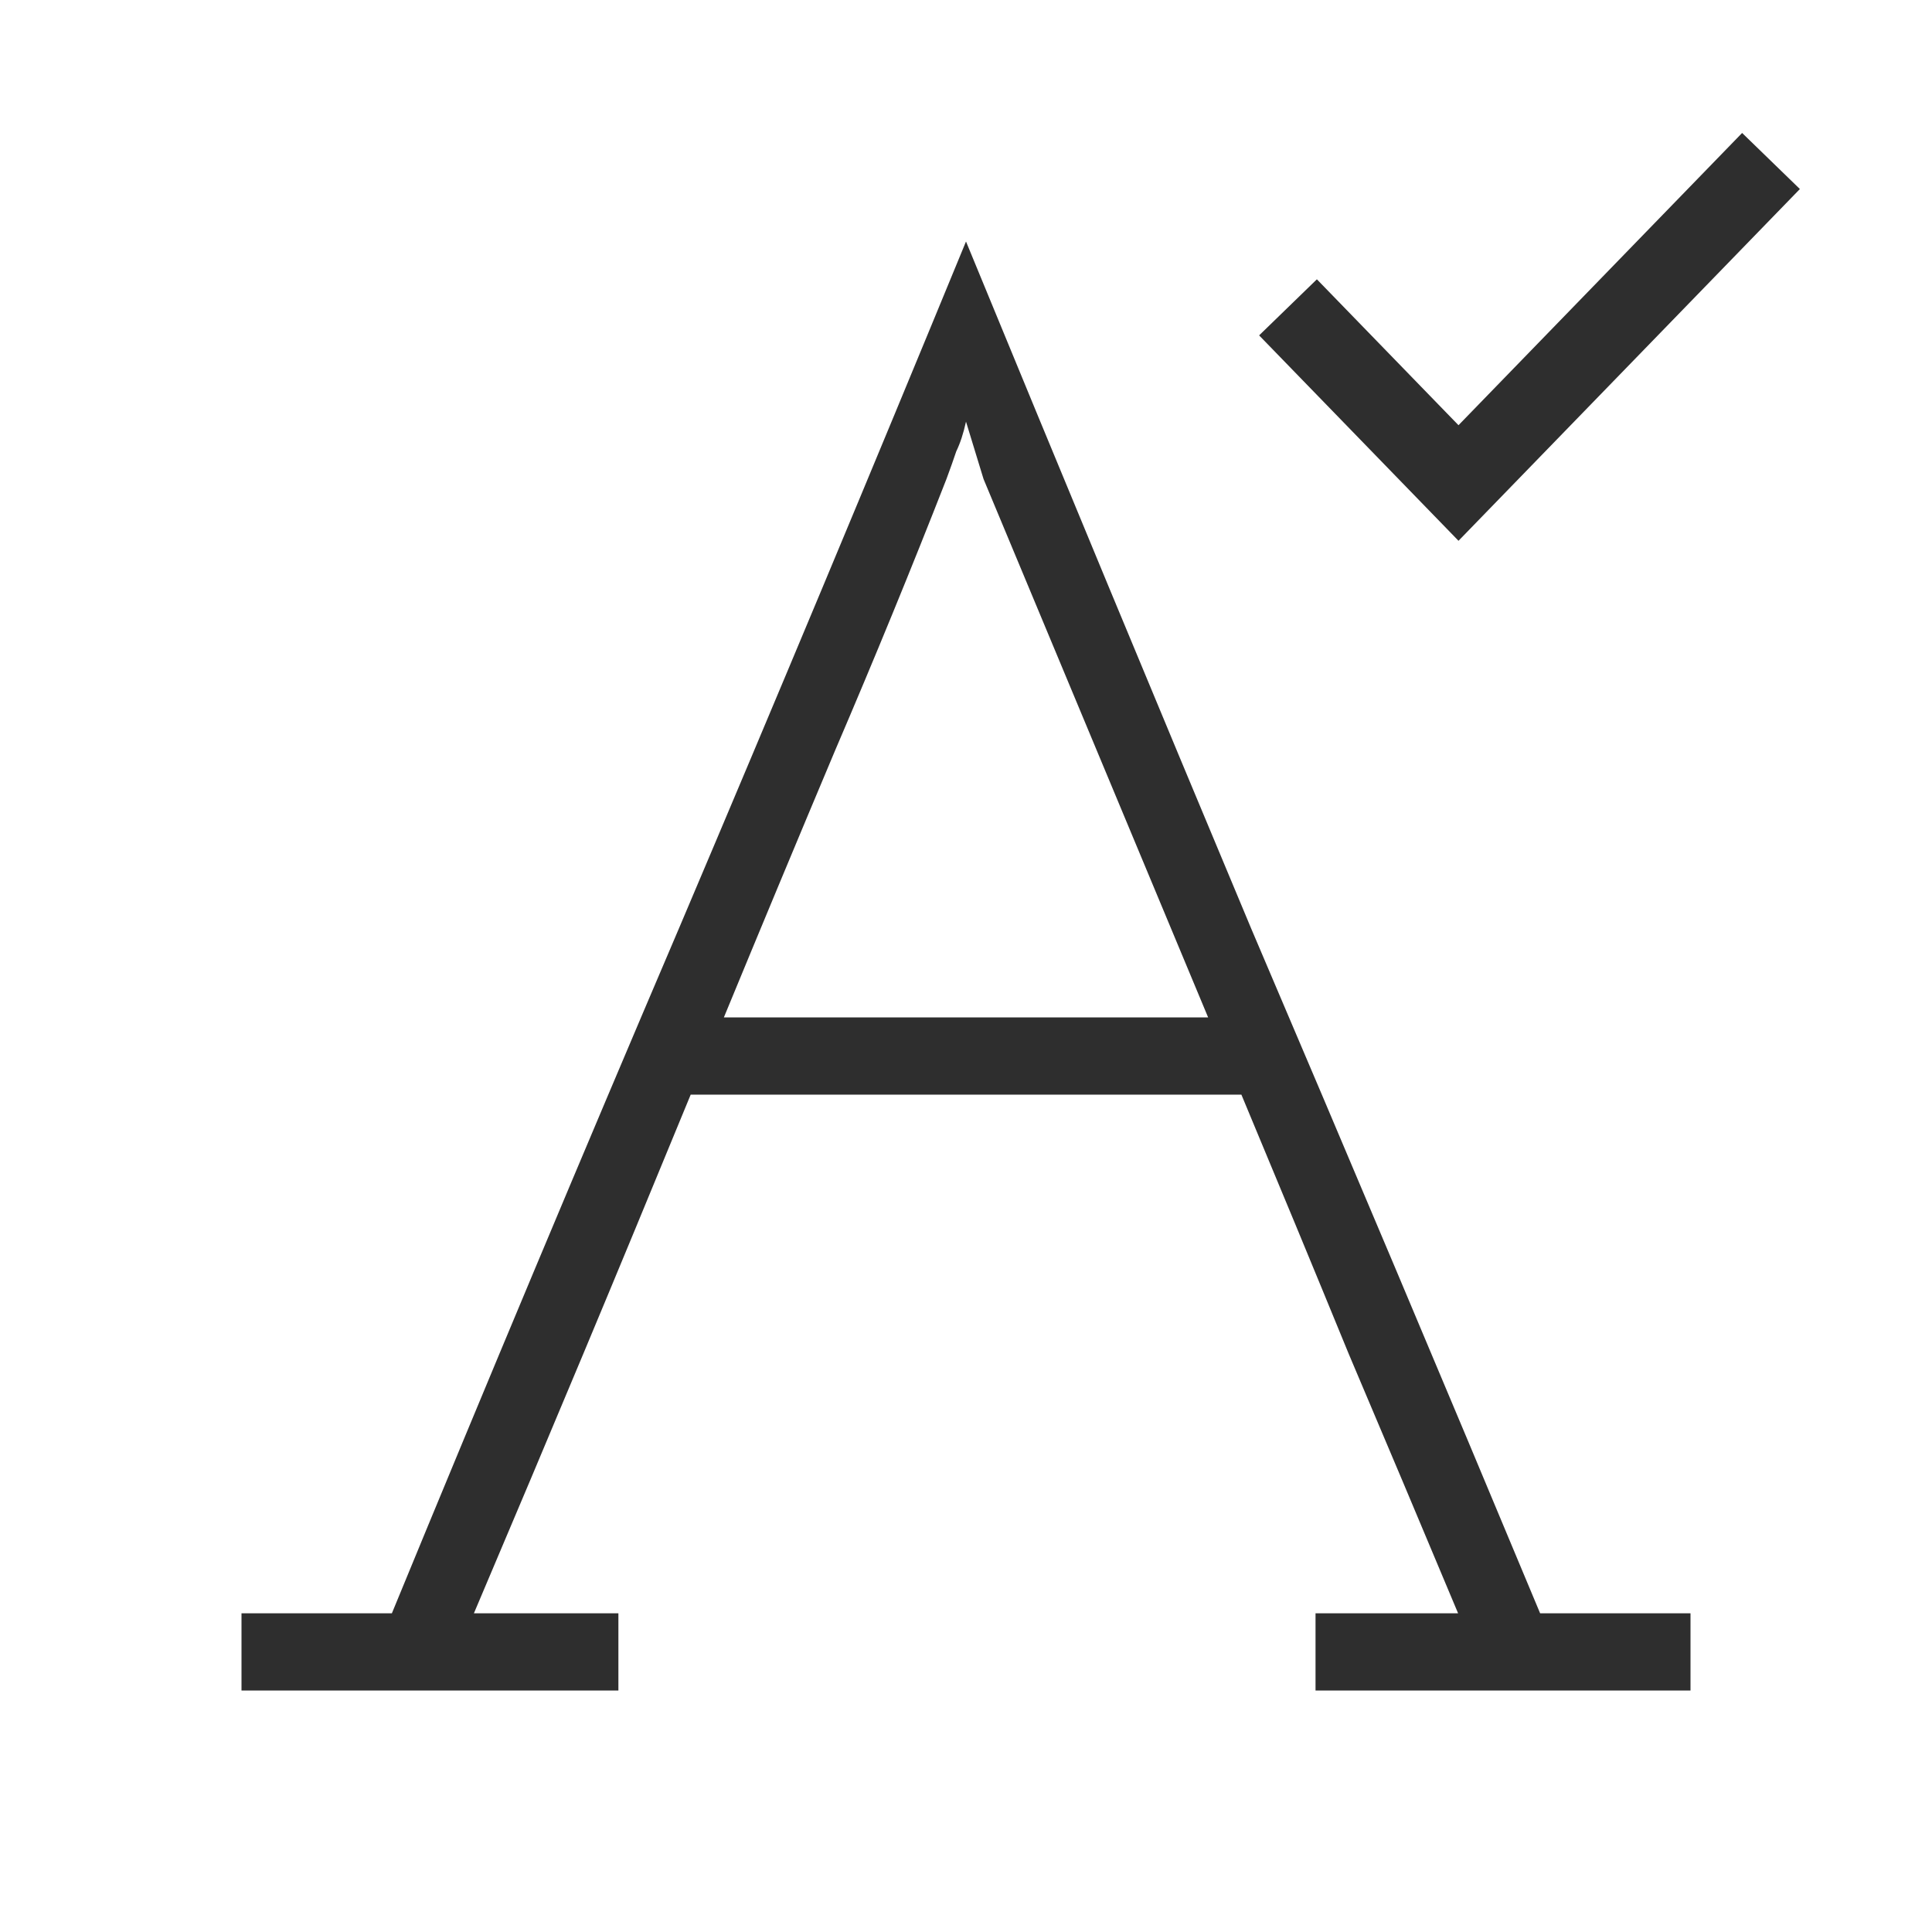 <svg width="24" height="24" viewBox="0 0 24 24" fill="none" xmlns="http://www.w3.org/2000/svg">
<path d="M7.682 21H3V20.041H4.868C6.049 17.172 7.237 14.336 8.434 11.533C9.631 8.713 10.819 5.869 12 3C13.181 5.869 14.361 8.713 15.542 11.533C16.738 14.336 17.935 17.172 19.132 20.041H21V21H16.342V20.041H18.113C17.66 18.959 17.207 17.885 16.755 16.82C16.318 15.754 15.873 14.68 15.421 13.598H8.58C8.094 14.779 7.65 15.852 7.245 16.82C6.841 17.787 6.388 18.861 5.887 20.041H7.682V21ZM11.757 5.951C11.321 7.066 10.86 8.189 10.375 9.32C9.906 10.434 9.445 11.541 8.992 12.639H15.008L12.218 5.951L12 5.238C11.968 5.385 11.927 5.508 11.879 5.607C11.846 5.705 11.806 5.82 11.757 5.951Z" fill="#2E2E2E"/>
<path d="M16 3.818L18.118 6L22 2" stroke="#2E2E2E" stroke-miterlimit="10"/>
</svg>
